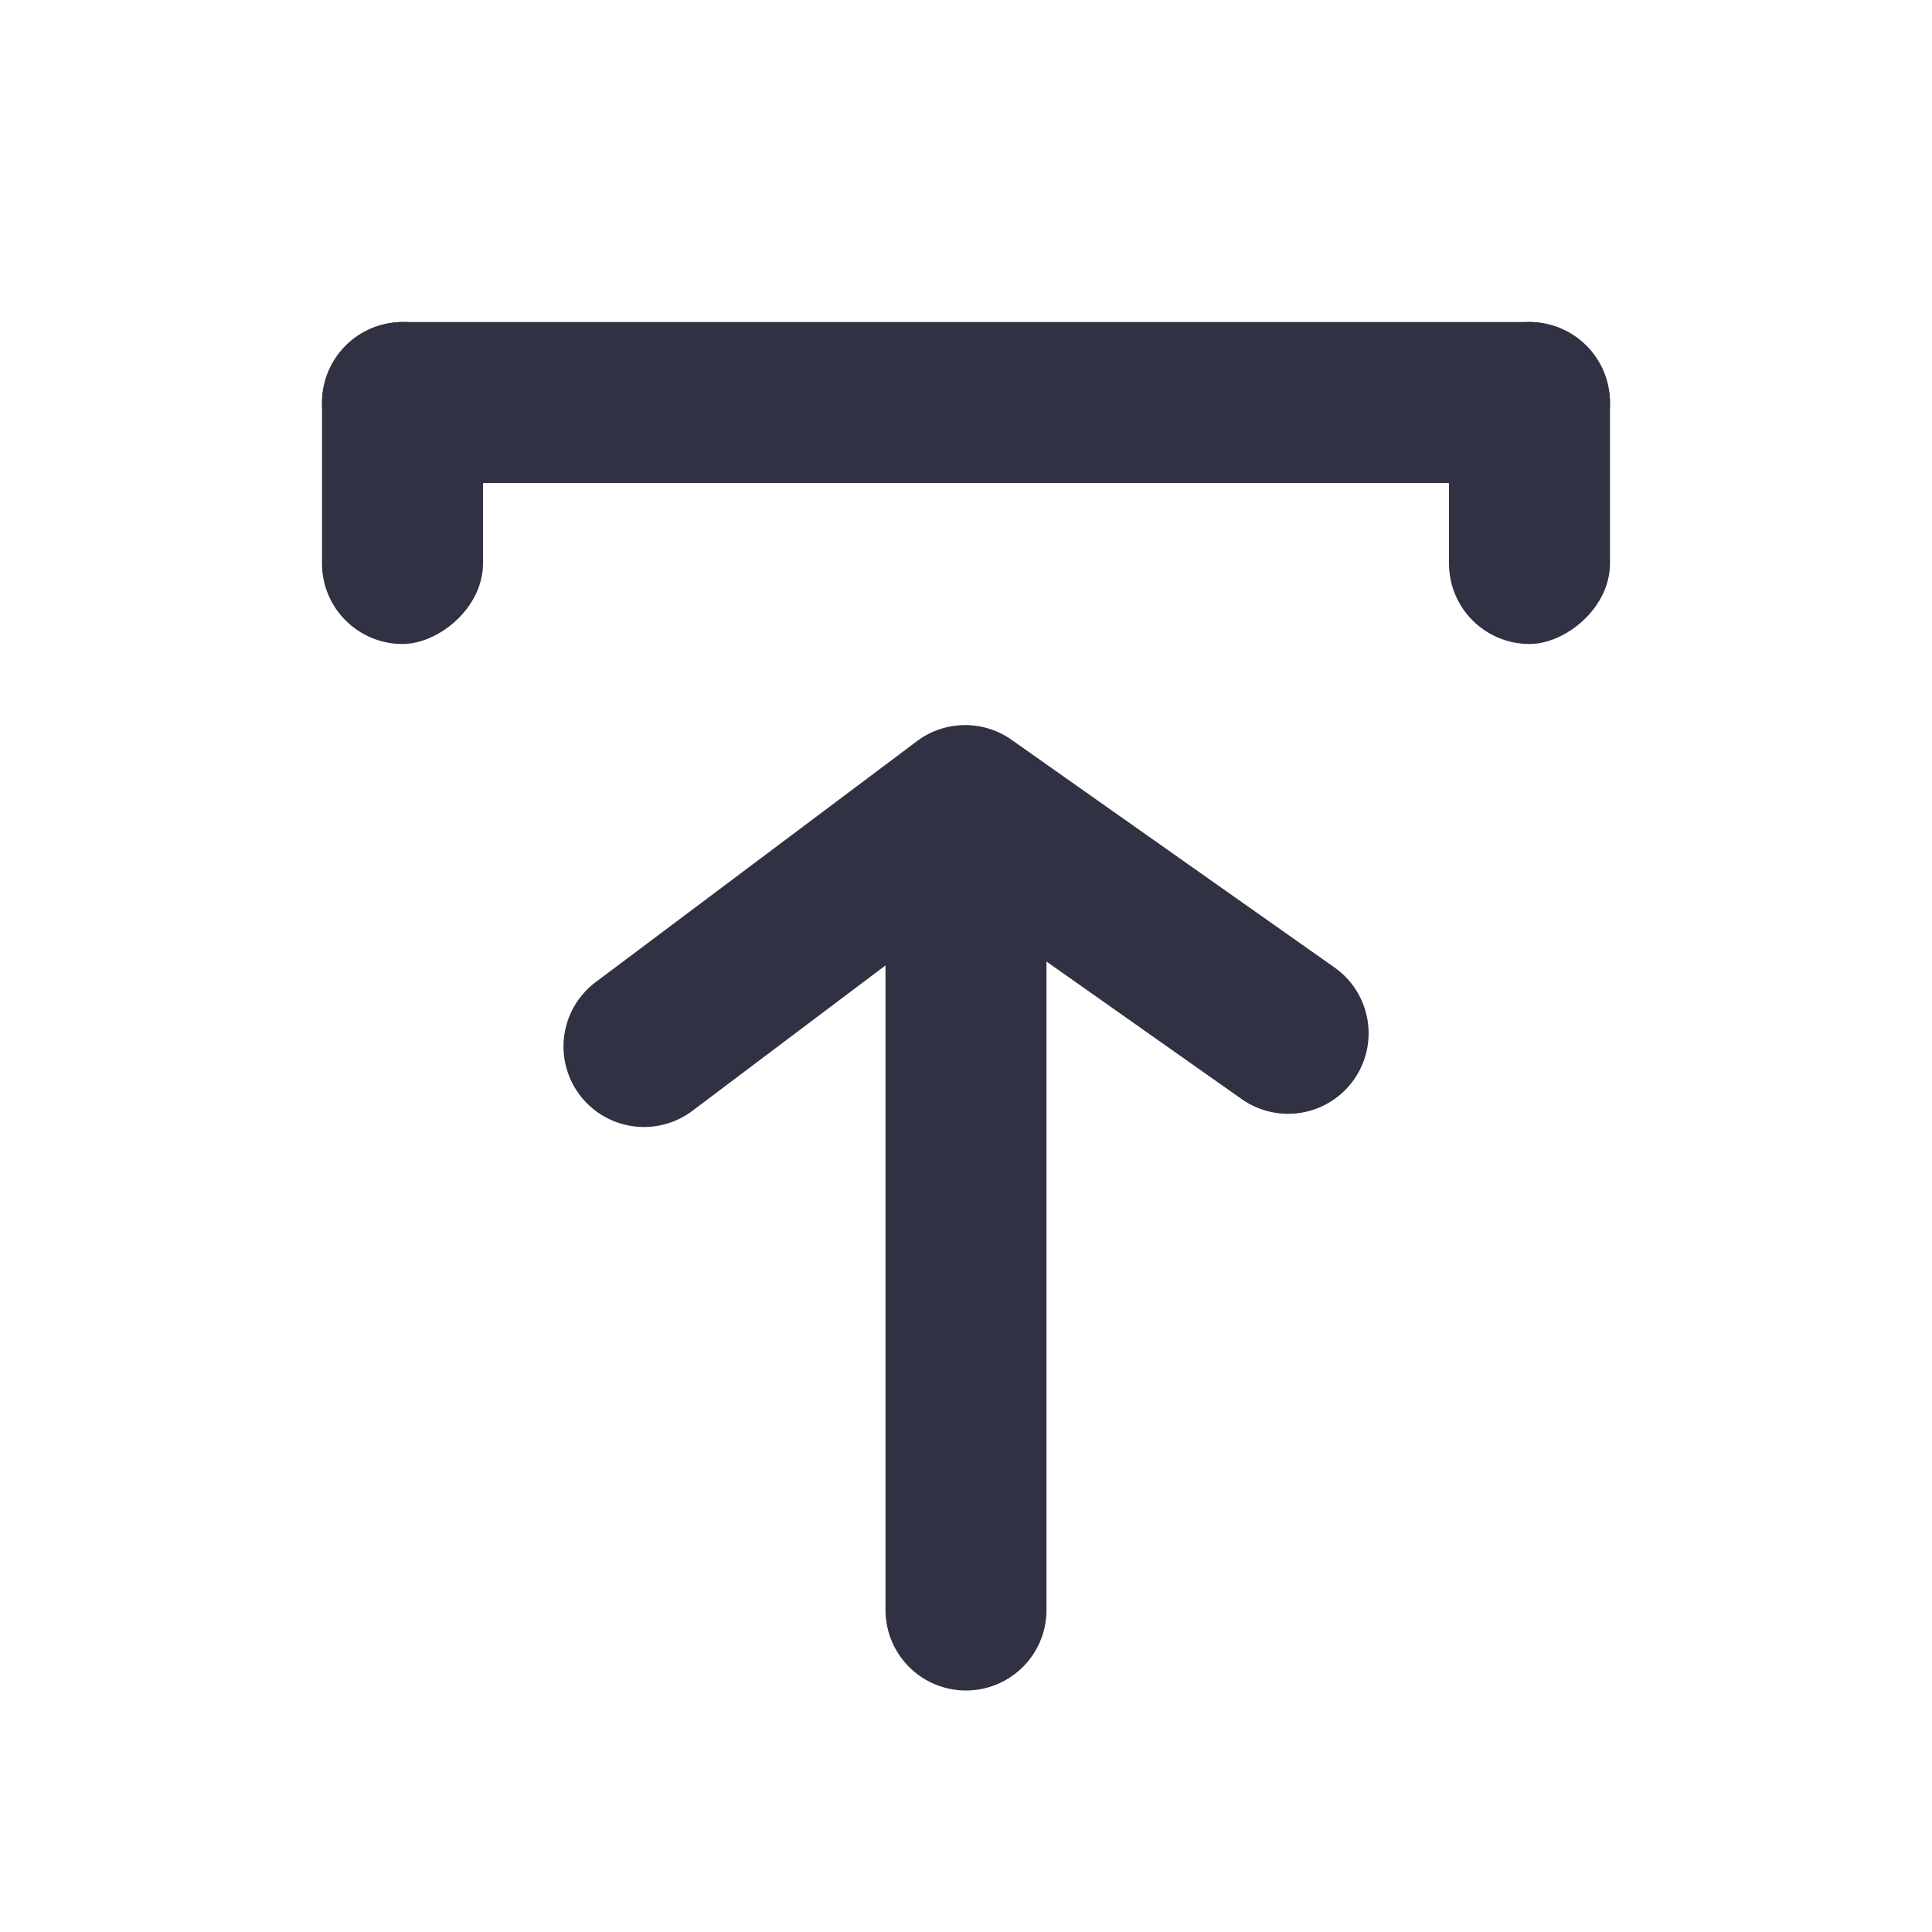  <svg xmlns="http://www.w3.org/2000/svg" viewBox="0 0 24 24" class="w-1/2">
    <g data-name="data.Layer 2">
        <g data-name="data.upload">
            <rect width="24" height="24" transform="rotate(180 12 12)" opacity="0" fill="#303243" />
                <rect x="4" y="4" width="16" height="2" rx="1" ry="1" transform="rotate(180 12 5)" fill="#303243" />
                    <rect x="17" y="5" width="4" height="2" rx="1" ry="1" transform="rotate(90 19 6)" fill="#303243" />
                        <rect x="3" y="5" width="4" height="2" rx="1" ry="1" transform="rotate(90 5 6)" fill="#303243" />
                            <path d="M8 14a1 1 0 0 1-.8-.4 1 1 0 0 1 .2-1.4l4-3a1 1 0 0 1 1.18 0l4 2.82a1 1 0 0 1 .24 1.39 1 1 0 0 1-1.4.24L12 11.24 8.6 13.8a1 1 0 0 1-.6.2z" fill="#303243" />
                                <path d="M12 21a1 1 0 0 1-1-1v-8a1 1 0 0 1 2 0v8a1 1 0 0 1-1 1z" fill="#303243" /></g>
                                    </g>
                                        </svg>
